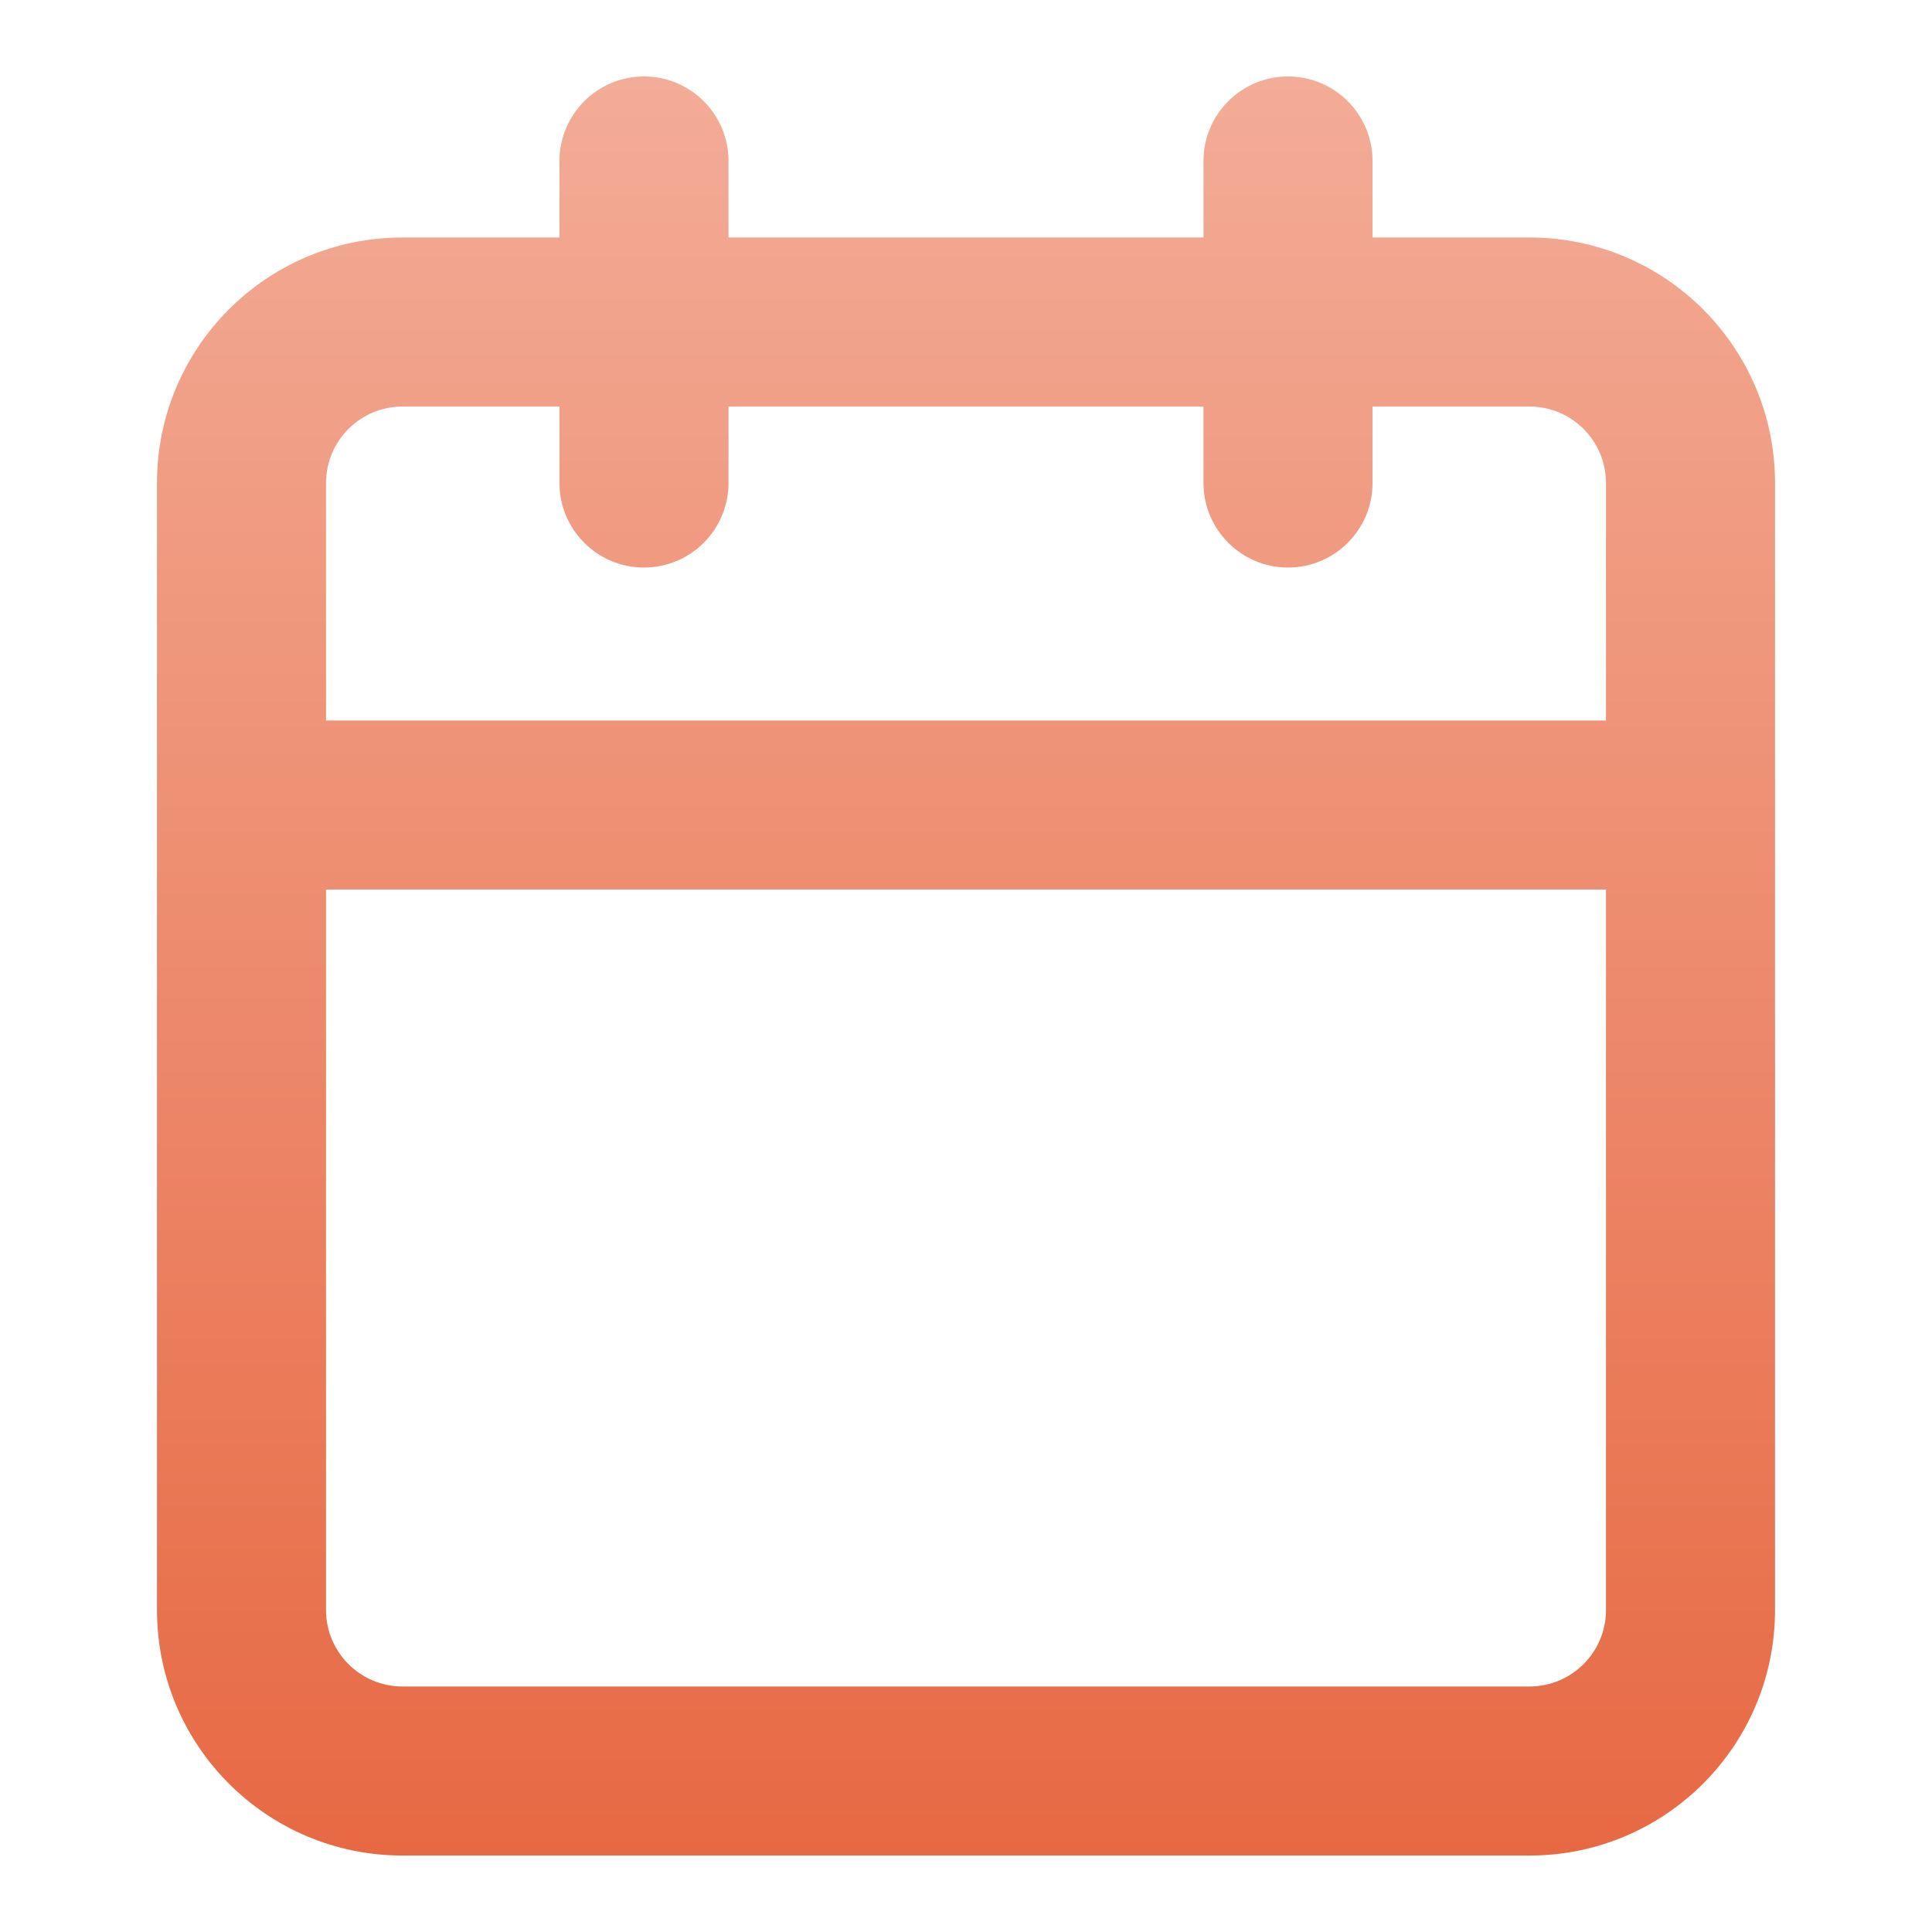<svg width="40" height="40" viewBox="0 0 40 40" fill="none" xmlns="http://www.w3.org/2000/svg">
<path fill-rule="evenodd" clip-rule="evenodd" d="M28.417 3.333C28.417 2.367 27.633 1.583 26.667 1.583C25.7 1.583 24.917 2.367 24.917 3.333V4.917H15.083V3.333C15.083 2.367 14.3 1.583 13.333 1.583C12.367 1.583 11.583 2.367 11.583 3.333V4.917H8.333C5.526 4.917 3.25 7.193 3.25 10V16.667V33.333C3.25 36.141 5.526 38.417 8.333 38.417H31.667C34.474 38.417 36.75 36.141 36.75 33.333V16.667V10C36.75 7.193 34.474 4.917 31.667 4.917H28.417V3.333ZM33.25 14.917V10C33.25 9.126 32.541 8.417 31.667 8.417H28.417V10C28.417 10.966 27.633 11.75 26.667 11.75C25.7 11.75 24.917 10.966 24.917 10V8.417H15.083V10C15.083 10.966 14.3 11.75 13.333 11.75C12.367 11.75 11.583 10.966 11.583 10V8.417H8.333C7.459 8.417 6.75 9.126 6.75 10V14.917H33.25ZM6.75 18.417H33.25V33.333C33.25 34.208 32.541 34.917 31.667 34.917H8.333C7.459 34.917 6.75 34.208 6.75 33.333V18.417Z" fill="url(#paint0_linear_13_593)"/>
<defs>
<linearGradient id="paint0_linear_13_593" x1="20" y1="1.583" x2="20" y2="38.417" gradientUnits="userSpaceOnUse">
<stop stop-color="#F3AC97"/>
<stop offset="1" stop-color="#E76943"/>
</linearGradient>
</defs>
</svg>
